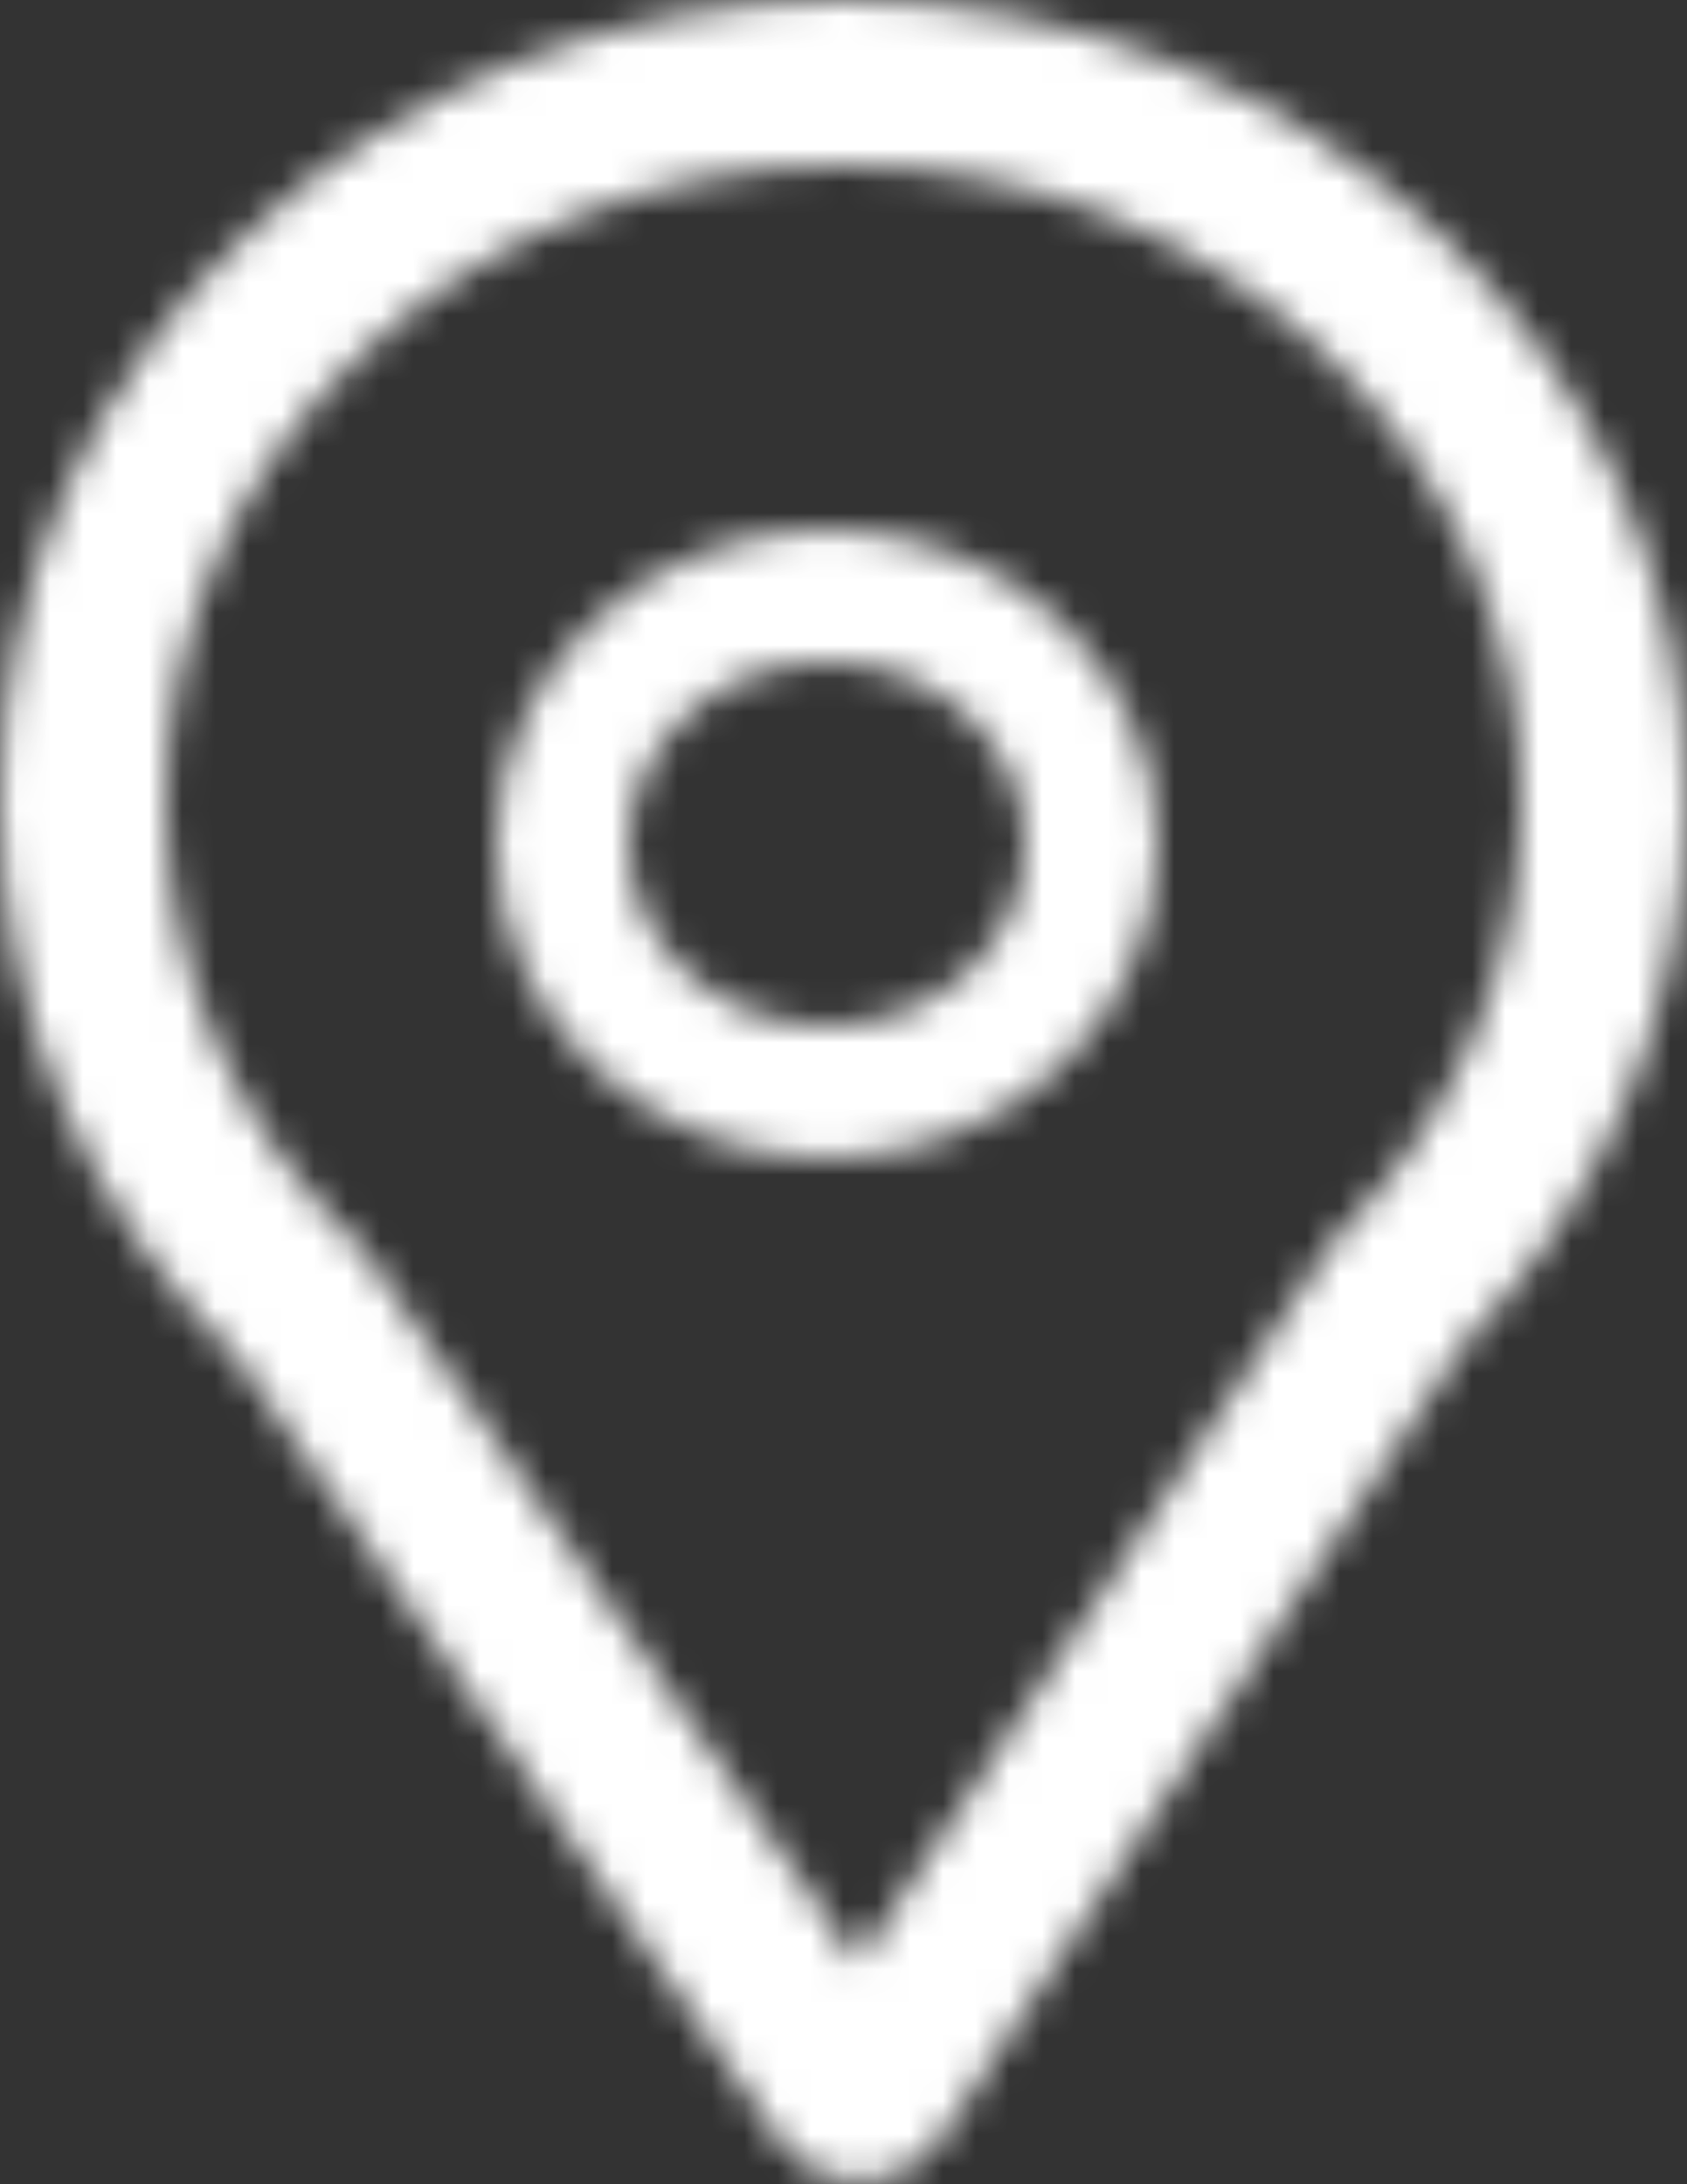 <svg width="51" height="66" viewBox="0 0 51 66" fill="none" xmlns="http://www.w3.org/2000/svg">
<rect x="0" y="0" width="51" height="66" fill="#333333" stroke="none"/>
<mask id="path-1-inside-1_43_12" fill="white">
<path fill-rule="evenodd" clip-rule="evenodd" d="M40.644 37.158L40.312 37.499L25.936 59.329L11.001 37.798L10.665 37.469C7.121 33.986 5 29.315 5 24.212C5 13.842 13.931 5 25.5 5C37.069 5 46 13.842 46 24.212C46 29.167 44.001 33.712 40.644 37.158ZM0 24.212C0 30.748 2.728 36.679 7.161 41.035L23.515 64.611C24.725 66.356 27.317 66.324 28.485 64.549L44.225 40.647C48.43 36.33 51 30.556 51 24.212C51 10.84 39.583 0 25.5 0C11.417 0 0 10.84 0 24.212ZM31 25.5C31 28.347 28.509 31 25 31C21.491 31 19 28.347 19 25.5C19 22.653 21.491 20 25 20C28.509 20 31 22.653 31 25.5ZM35 25.5C35 30.747 30.523 35 25 35C19.477 35 15 30.747 15 25.5C15 20.253 19.477 16 25 16C30.523 16 35 20.253 35 25.5Z"/>
</mask>
<path d="M40.312 37.499L36.013 33.313L35.615 33.722L35.3 34.2L40.312 37.499ZM40.644 37.158L44.942 41.345L44.942 41.345L40.644 37.158ZM25.936 59.329L21.006 62.749L26.065 70.042L30.947 62.629L25.936 59.329ZM11.001 37.798L15.931 34.379L15.609 33.915L15.206 33.519L11.001 37.798ZM10.665 37.469L14.87 33.189L14.87 33.189L10.665 37.469ZM7.161 41.035L12.091 37.615L11.769 37.151L11.366 36.755L7.161 41.035ZM23.515 64.611L18.585 68.031L18.585 68.031L23.515 64.611ZM28.485 64.549L33.496 67.849L33.496 67.849L28.485 64.549ZM44.225 40.647L39.927 36.461L39.529 36.87L39.215 37.347L44.225 40.647ZM44.61 41.686L44.942 41.345L36.346 32.972L36.013 33.313L44.61 41.686ZM30.947 62.629L45.322 40.799L35.3 34.2L20.925 56.029L30.947 62.629ZM6.071 41.218L21.006 62.749L30.866 55.909L15.931 34.379L6.071 41.218ZM6.46 41.748L6.796 42.078L15.206 33.519L14.87 33.189L6.46 41.748ZM-1 24.212C-1 31.033 1.847 37.216 6.46 41.748L14.87 33.189C12.395 30.757 11 27.598 11 24.212H-1ZM25.5 -1C10.891 -1 -1 10.261 -1 24.212H11C11 17.424 16.971 11 25.5 11V-1ZM52 24.212C52 10.261 40.109 -1 25.5 -1V11C34.029 11 40 17.424 40 24.212H52ZM44.942 41.345C49.317 36.852 52 30.832 52 24.212H40C40 27.501 38.685 30.57 36.346 32.972L44.942 41.345ZM11.366 36.755C8 33.448 6 29.029 6 24.212H-6C-6 32.467 -2.545 39.91 2.956 45.315L11.366 36.755ZM28.445 61.191L12.091 37.615L2.231 44.455L18.585 68.031L28.445 61.191ZM23.474 61.249C24.639 59.48 27.23 59.441 28.445 61.191L18.585 68.031C22.22 73.272 29.994 73.167 33.496 67.849L23.474 61.249ZM39.215 37.347L23.474 61.249L33.496 67.849L49.236 43.947L39.215 37.347ZM45 24.212C45 28.889 43.115 33.188 39.927 36.461L48.524 44.834C53.745 39.472 57 32.223 57 24.212H45ZM25.5 6C36.566 6 45 14.443 45 24.212H57C57 7.237 42.6 -6 25.5 -6V6ZM6 24.212C6 14.443 14.434 6 25.5 6V-6C8.4 -6 -6 7.237 -6 24.212H6ZM25 37C31.592 37 37 31.887 37 25.5H25C25 25.16 25.14 25.009 25.16 24.99C25.179 24.972 25.187 24.971 25.174 24.977C25.165 24.98 25.114 25 25 25V37ZM13 25.5C13 31.887 18.408 37 25 37V25C24.886 25 24.835 24.98 24.826 24.977C24.813 24.971 24.821 24.972 24.84 24.99C24.86 25.009 25 25.16 25 25.5H13ZM25 14C18.408 14 13 19.113 13 25.5H25C25 25.84 24.86 25.991 24.84 26.01C24.821 26.028 24.813 26.029 24.826 26.023C24.835 26.02 24.886 26 25 26V14ZM37 25.5C37 19.113 31.592 14 25 14V26C25.114 26 25.165 26.02 25.174 26.023C25.187 26.029 25.179 26.028 25.16 26.01C25.14 25.991 25 25.84 25 25.5H37ZM25 41C33.543 41 41 34.347 41 25.5H29C29 27.147 27.503 29 25 29V41ZM9 25.5C9 34.347 16.457 41 25 41V29C22.497 29 21 27.147 21 25.5H9ZM25 10C16.457 10 9 16.653 9 25.5H21C21 23.853 22.497 22 25 22V10ZM41 25.5C41 16.653 33.543 10 25 10V22C27.503 22 29 23.853 29 25.5H41Z" fill="white" mask="url(#path-1-inside-1_43_12)"/>
</svg>

